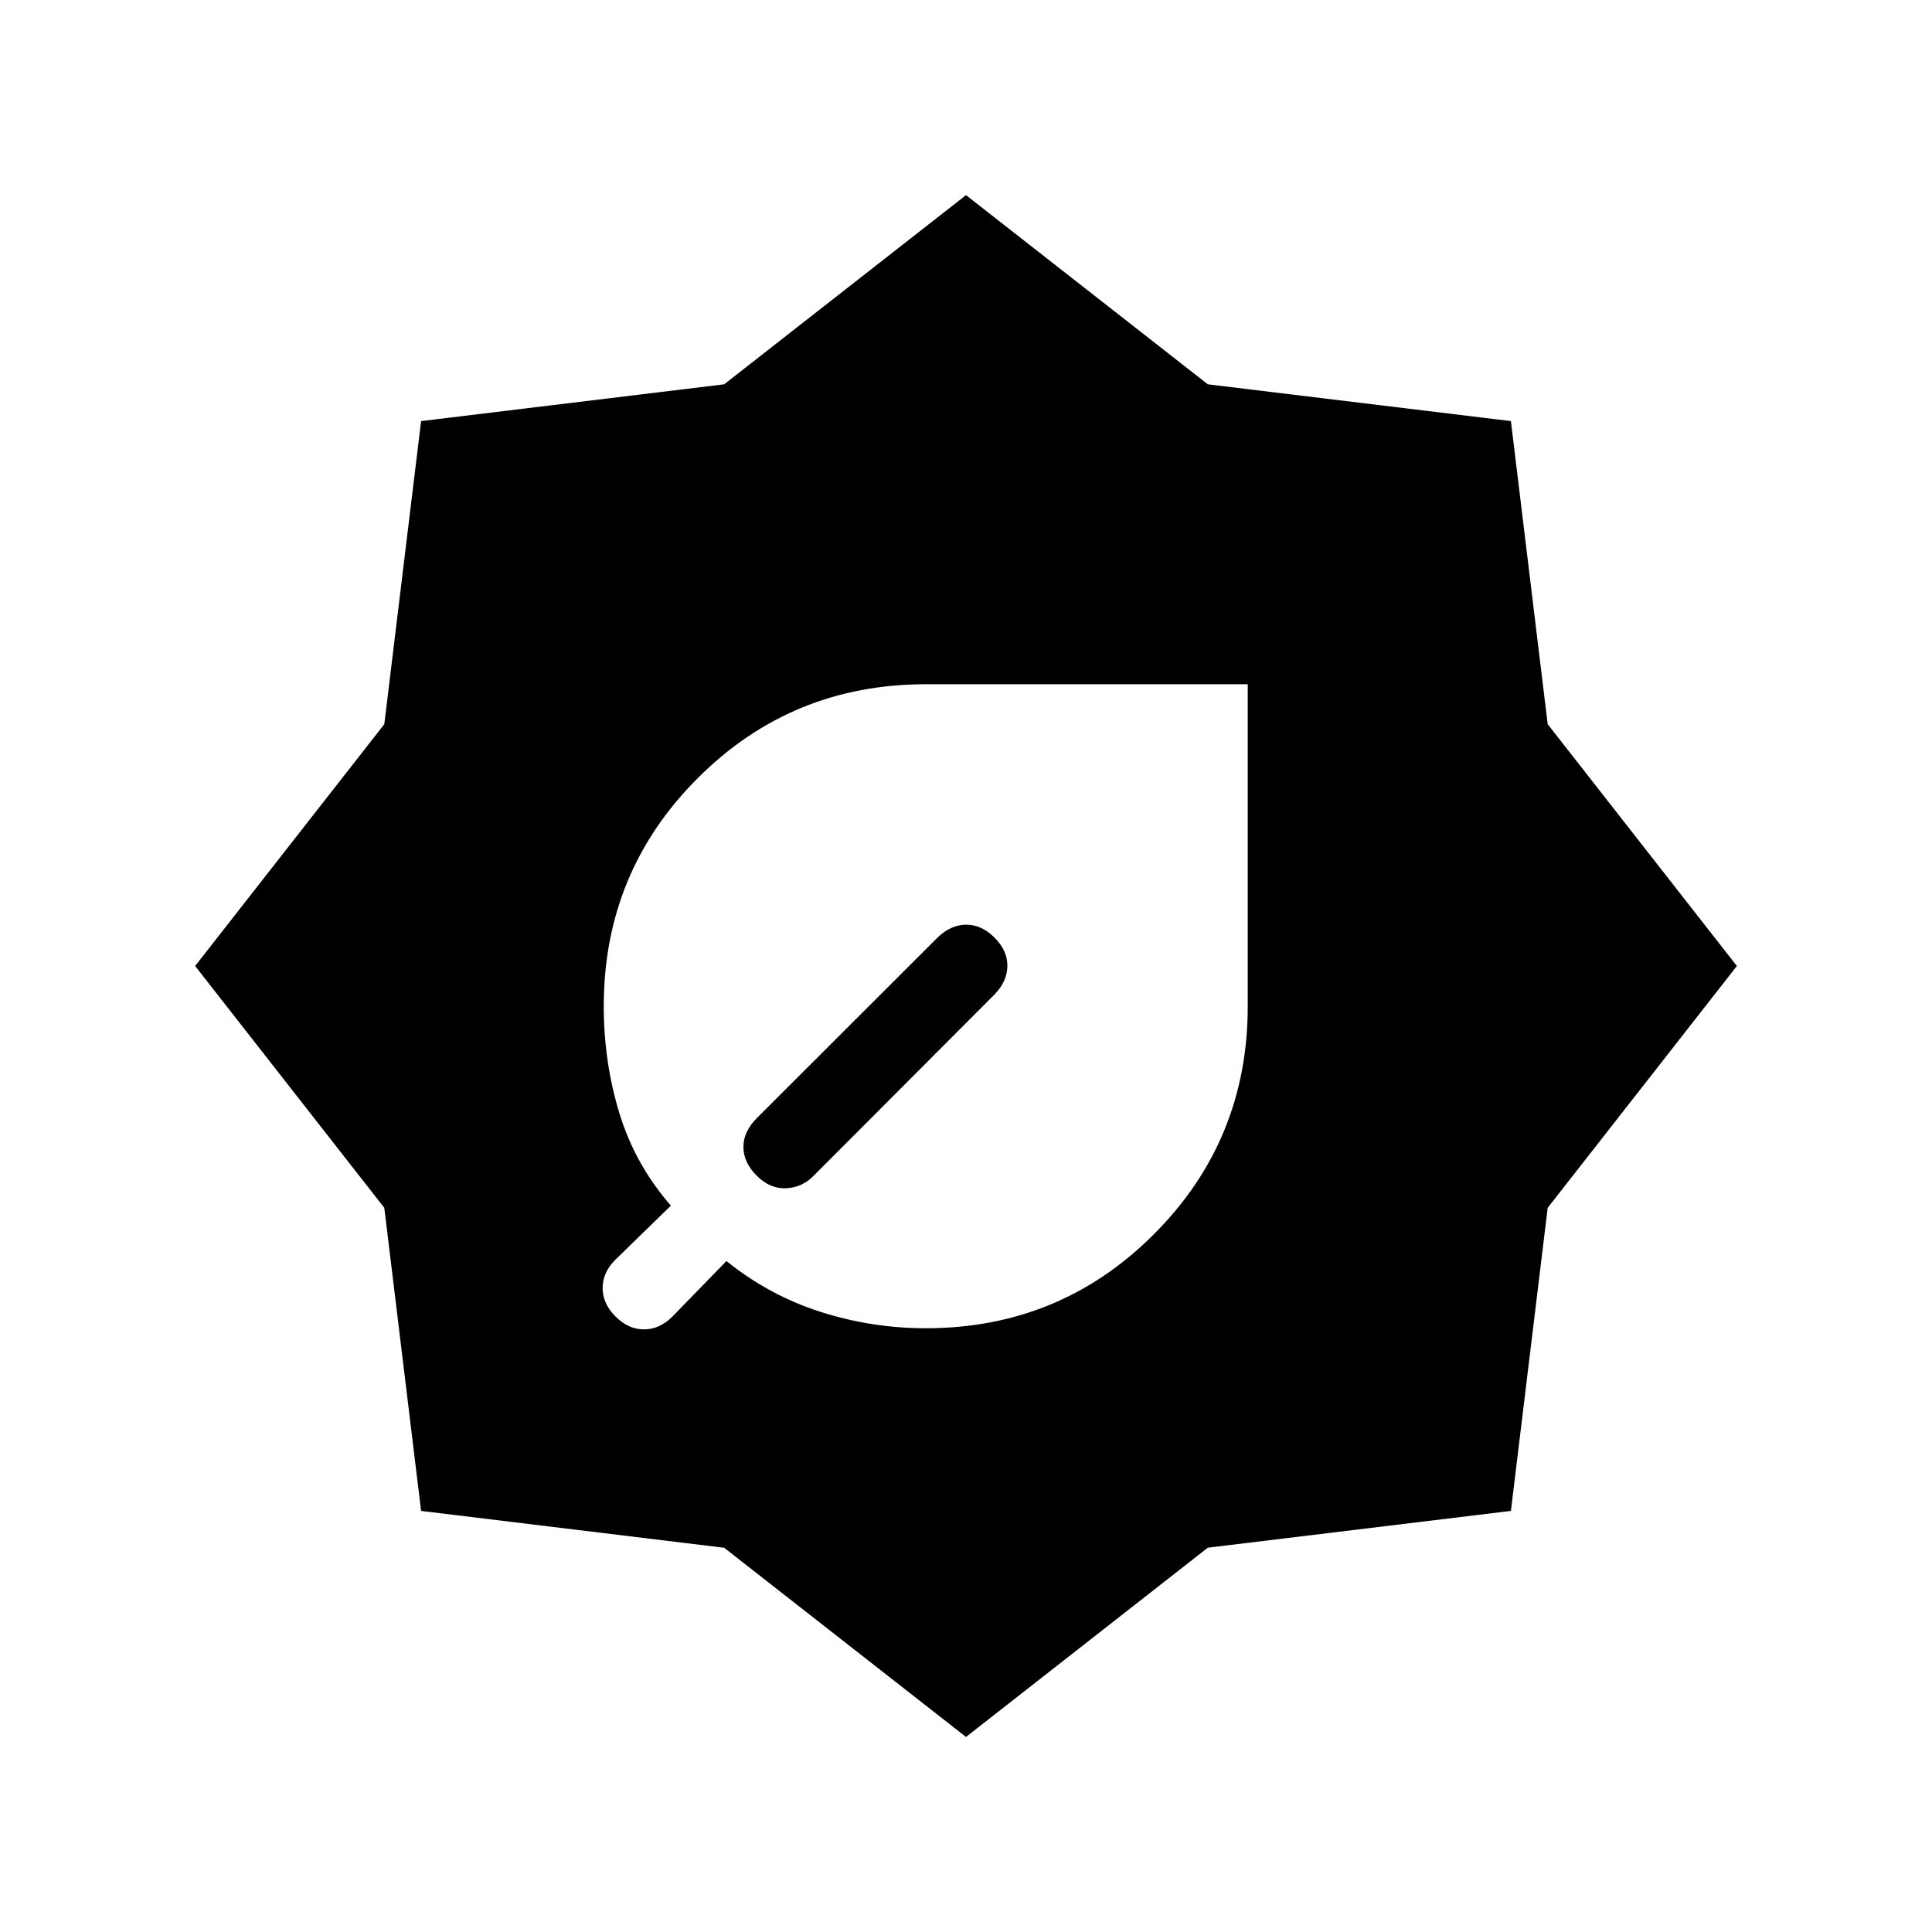 <svg xmlns="http://www.w3.org/2000/svg" width="1em" height="1em" viewBox="0 0 24 24"><path fill="currentColor" d="M11.5 16.5q1.667 0 2.833-1.167Q15.5 14.167 15.5 12.5v-4h-4q-1.667 0-2.833 1.167Q7.5 10.833 7.5 12.5q0 .69.194 1.328q.194.637.64 1.149l-.688.67q-.16.159-.16.353t.16.354q.16.16.354.16t.354-.16l.67-.689q.53.427 1.168.631q.639.204 1.308.204m.5 5.077l-3.004-2.35l-3.765-.458l-.457-3.765L2.424 12l2.35-3.004l.457-3.765l3.765-.457L12 2.424l3.004 2.35l3.765.457l.457 3.765L21.576 12l-2.35 3.004l-.457 3.765l-3.765.457zm.354-9.223q.16-.166.16-.357t-.16-.35q-.16-.16-.351-.16t-.357.16L9.4 13.891q-.165.166-.165.357t.165.357q.165.165.366.156q.201-.01.342-.156z"/></svg>